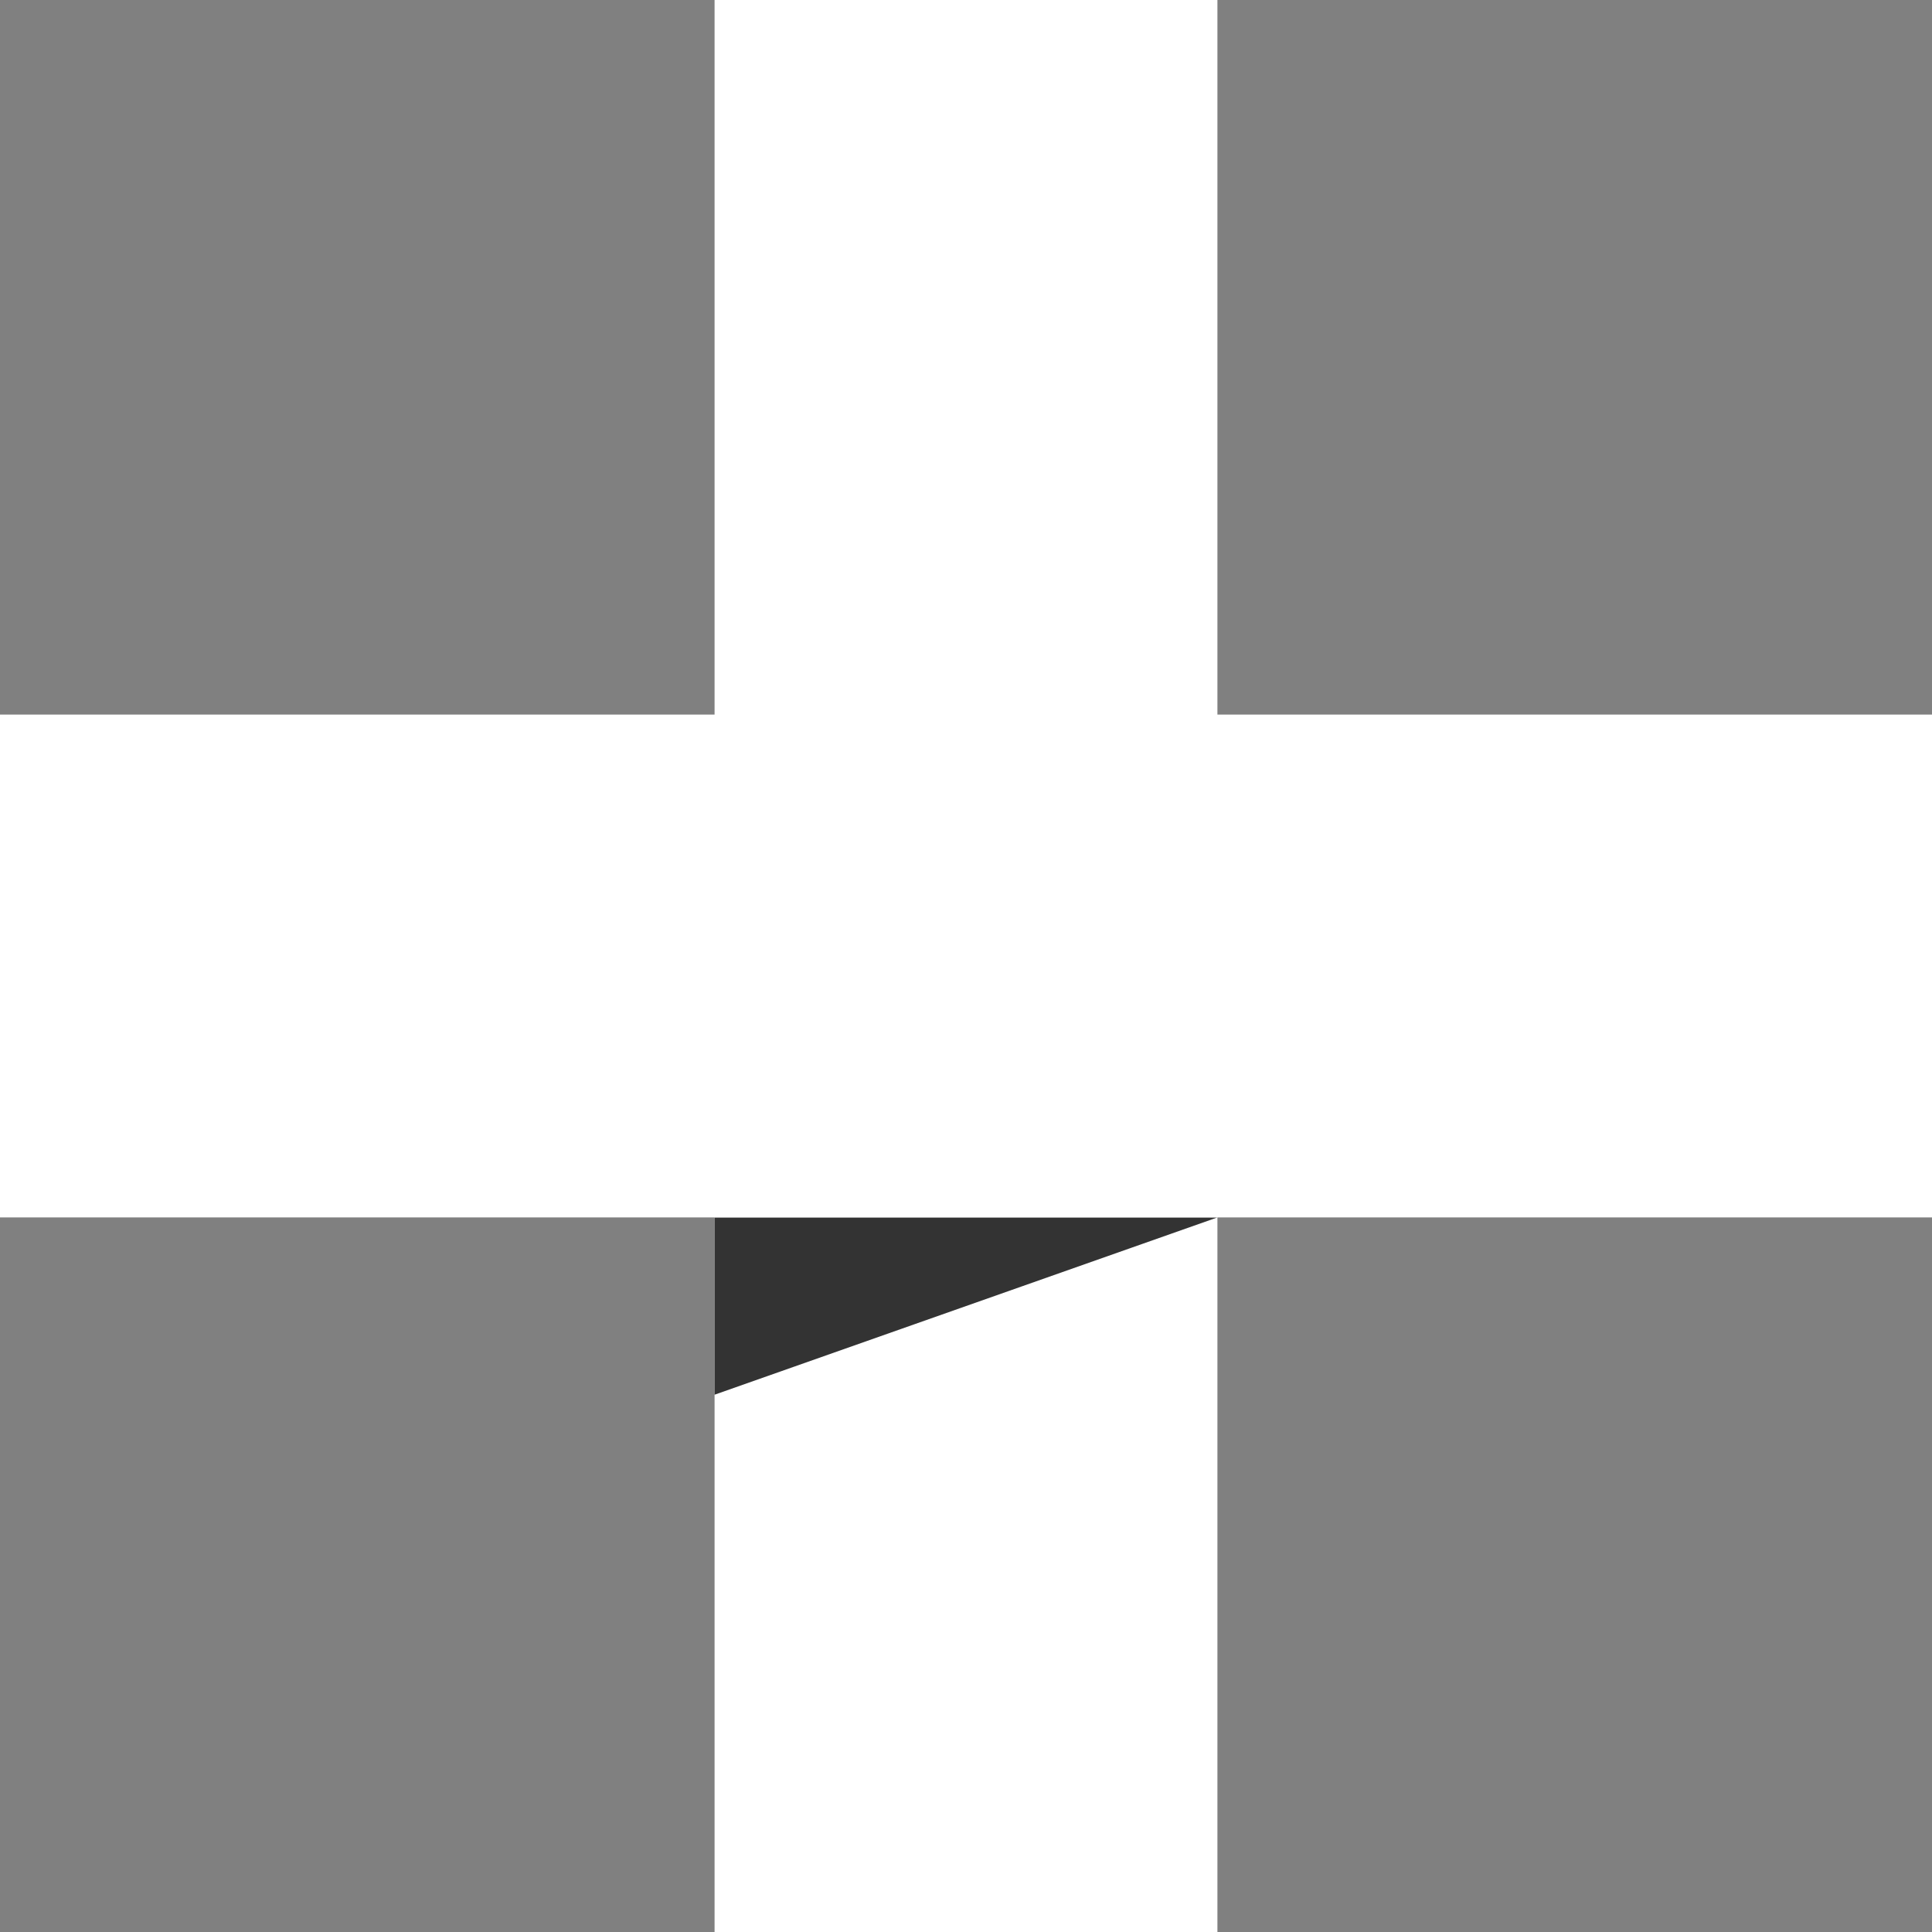 <svg xmlns="http://www.w3.org/2000/svg" viewBox="0 0 365 365">
  <rect x="0" y="0" width="365" height="365" fill="#808080" stroke="none"/>
  <g id="leg">
    <rect x="135" width="95" height="365" style="fill: #fff"/>
  </g>
  <g id="shadow2">
    <polygon points="135 230 135 263.493 230 230 135 230" style="fill: #333"/>
  </g>
  <g id="arm">
    <rect x="135" y="0" width="95" height="365" transform="translate(365 -0) rotate(90)" style="fill: #fff"/>
  </g>
</svg>
